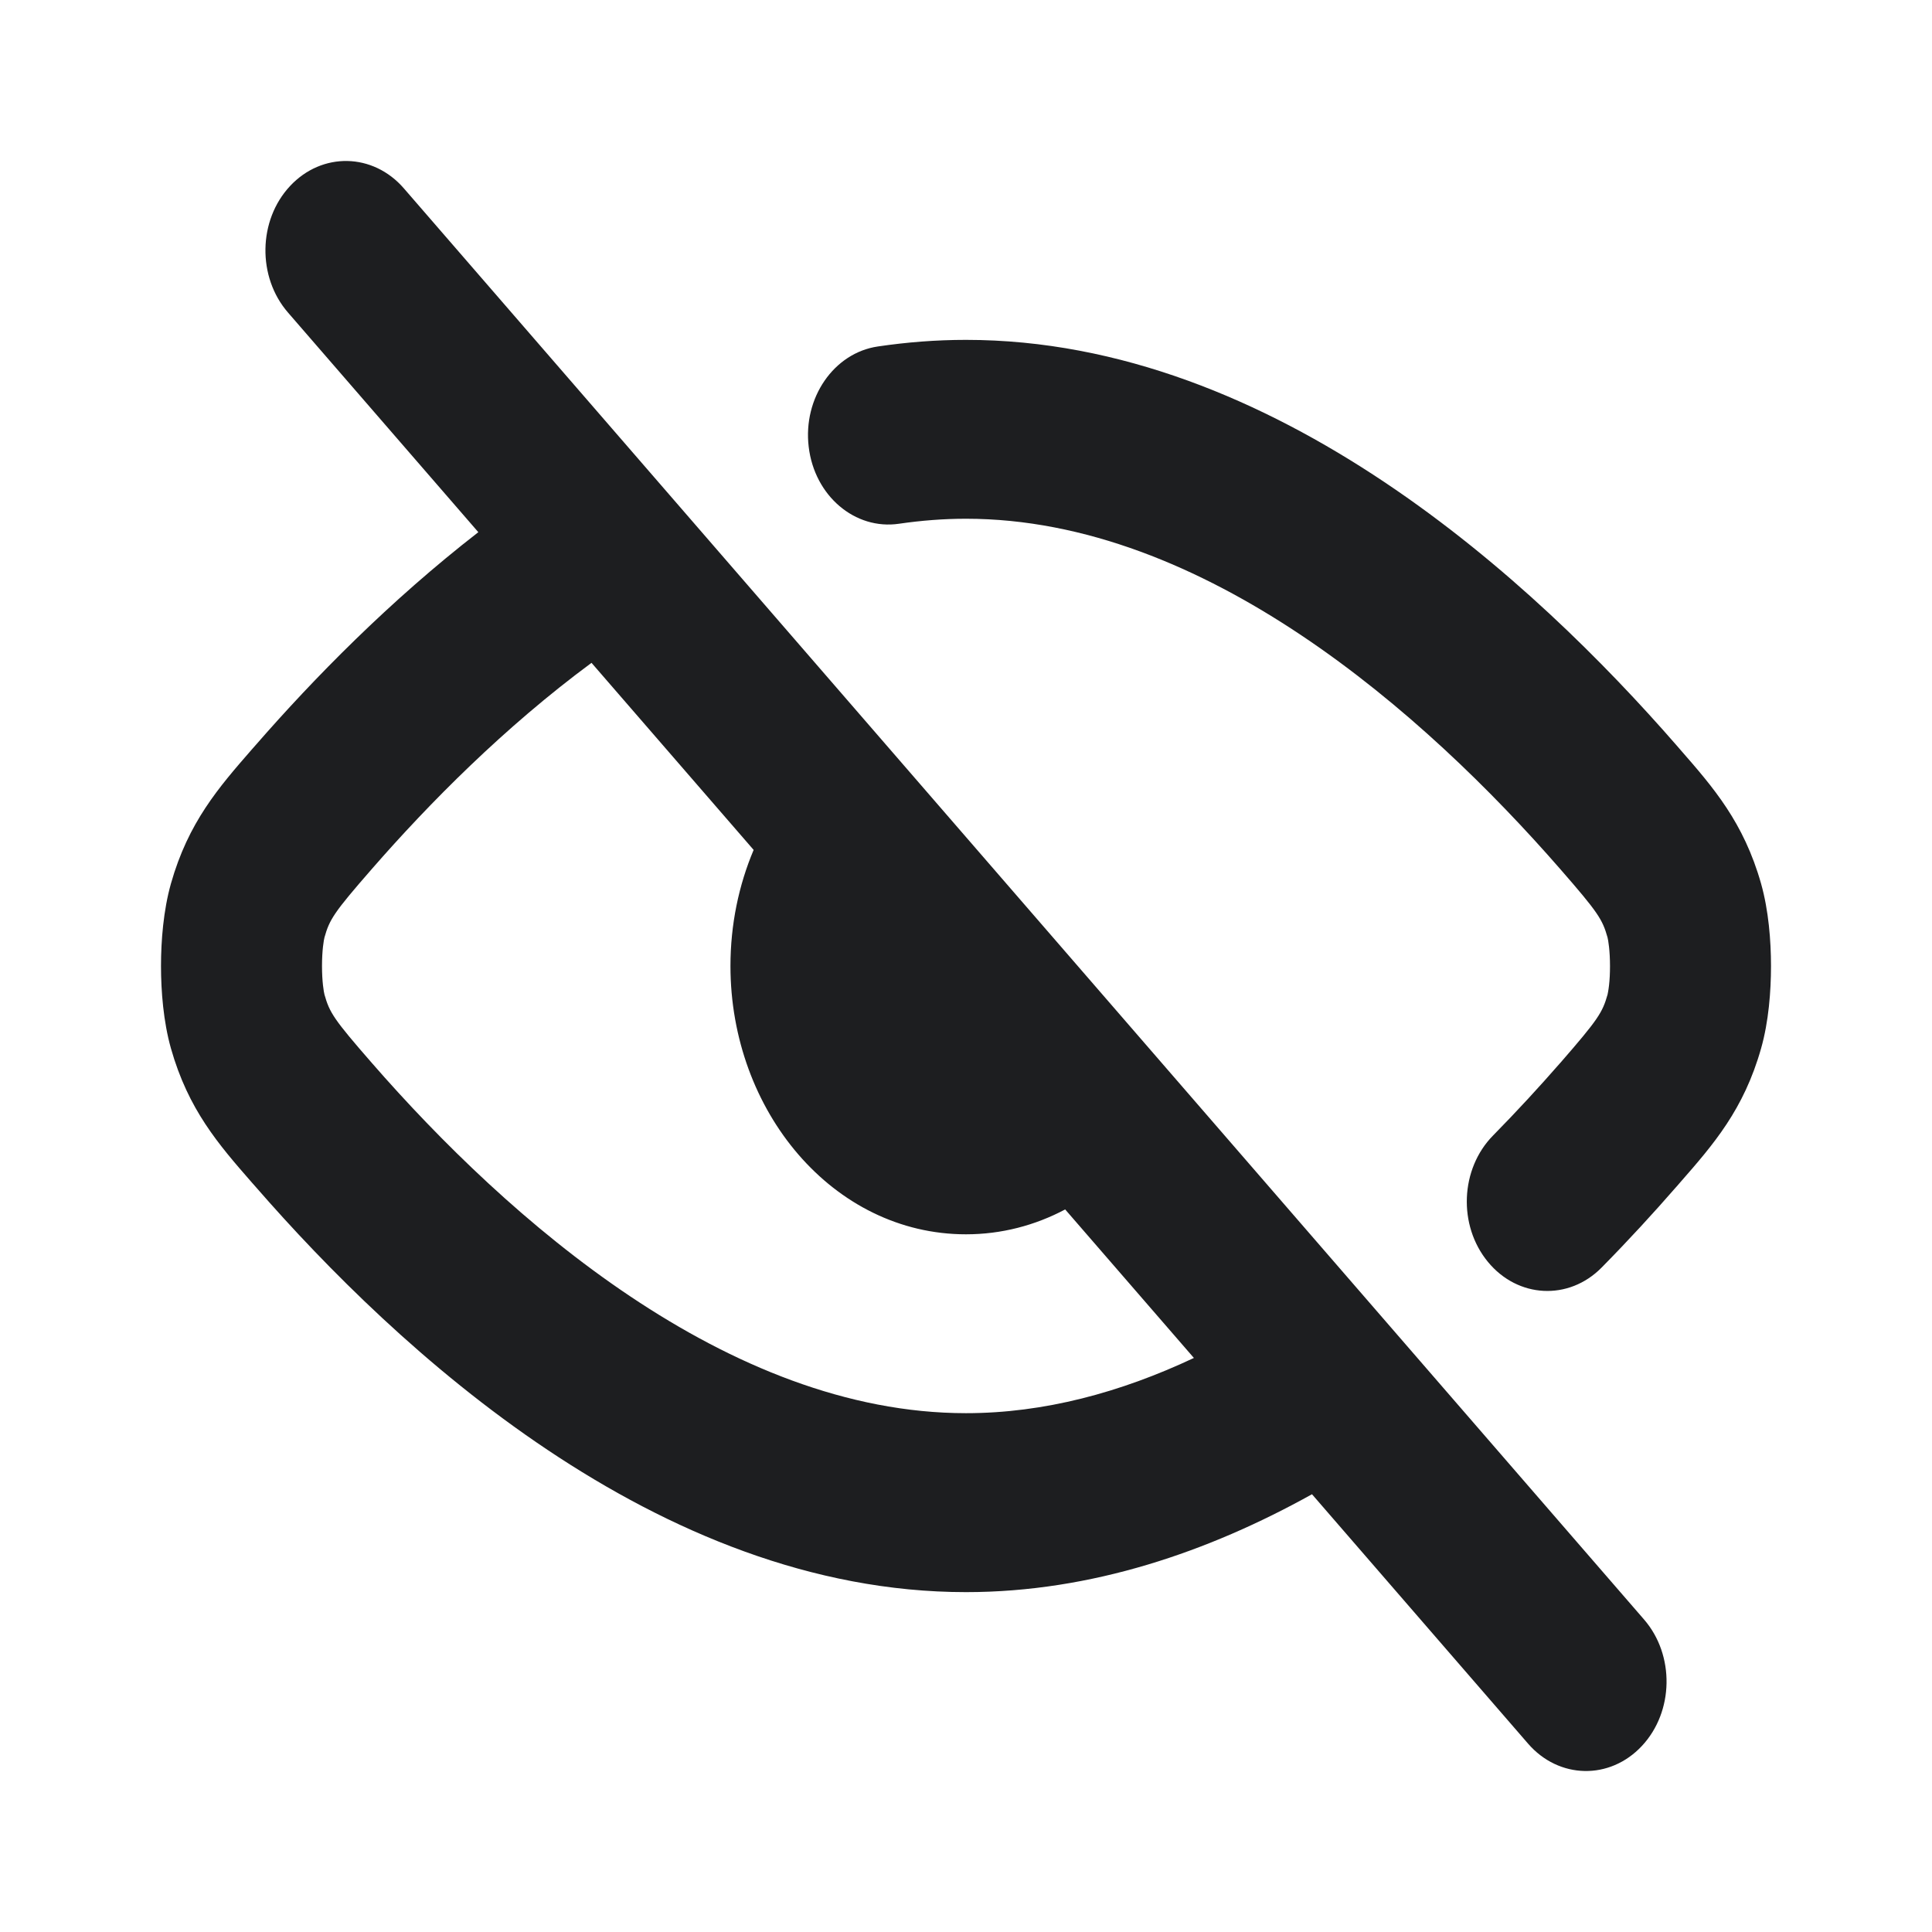 <svg width="24" height="24" viewBox="0 0 24 24" fill="none" xmlns="http://www.w3.org/2000/svg">
<path fill-rule="evenodd" clip-rule="evenodd" d="M3.603 2.311C4.001 1.885 4.634 1.898 5.017 2.34L20.423 20.118C20.806 20.56 20.794 21.264 20.396 21.689C19.998 22.115 19.365 22.102 18.982 21.66L16.298 18.562C15.018 19.274 13.562 19.778 12 19.778C8.16 19.778 4.917 16.742 3.181 14.749C3.163 14.729 3.146 14.709 3.128 14.689C2.715 14.216 2.339 13.785 2.123 13.022C2.03 12.692 2 12.314 2 12C2 11.686 2.03 11.308 2.123 10.978C2.339 10.215 2.716 9.783 3.129 9.309C3.147 9.289 3.165 9.269 3.182 9.249L3.901 10.022L3.182 9.249C3.897 8.429 4.835 7.47 5.942 6.611L3.577 3.882C3.194 3.44 3.206 2.736 3.603 2.311ZM7.348 8.234C6.268 9.032 5.334 9.975 4.619 10.795C4.147 11.336 4.094 11.421 4.031 11.644C4.022 11.677 4 11.806 4 12C4 12.193 4.022 12.323 4.031 12.356C4.094 12.579 4.147 12.663 4.618 13.203C6.308 15.143 9.041 17.555 12 17.555C12.97 17.555 13.922 17.297 14.831 16.869L13.232 15.024C12.859 15.222 12.441 15.333 12 15.333C10.349 15.333 9.074 13.801 9.074 12C9.074 11.486 9.177 10.996 9.362 10.558L7.348 8.234ZM10.905 4.304C11.264 4.251 11.629 4.222 12 4.222C15.84 4.222 19.082 7.258 20.819 9.25C20.836 9.27 20.854 9.29 20.871 9.31C21.284 9.783 21.661 10.215 21.877 10.978C21.97 11.308 22 11.686 22 12C22 12.314 21.971 12.692 21.877 13.023C21.662 13.784 21.285 14.216 20.873 14.687C20.858 14.704 20.843 14.722 20.828 14.739C20.825 14.743 20.821 14.747 20.817 14.751C20.541 15.068 20.233 15.404 19.896 15.746C19.488 16.16 18.855 16.128 18.483 15.675C18.11 15.222 18.139 14.52 18.547 14.106C18.848 13.8 19.124 13.499 19.373 13.214C19.377 13.21 19.38 13.206 19.384 13.202C19.854 12.662 19.906 12.578 19.969 12.357C19.969 12.357 19.969 12.356 19.969 12.356L19.97 12.354L19.971 12.347C19.973 12.341 19.974 12.333 19.976 12.322C19.98 12.301 19.984 12.273 19.988 12.239C19.996 12.17 20 12.088 20 12.001C20 11.807 19.978 11.677 19.969 11.644C19.906 11.421 19.853 11.336 19.382 10.796C17.692 8.857 14.959 6.444 12 6.444C11.721 6.444 11.444 6.466 11.169 6.506C10.621 6.587 10.118 6.16 10.046 5.551C9.973 4.943 10.358 4.384 10.905 4.304Z" fill="#1D1E20"/>
</svg>
